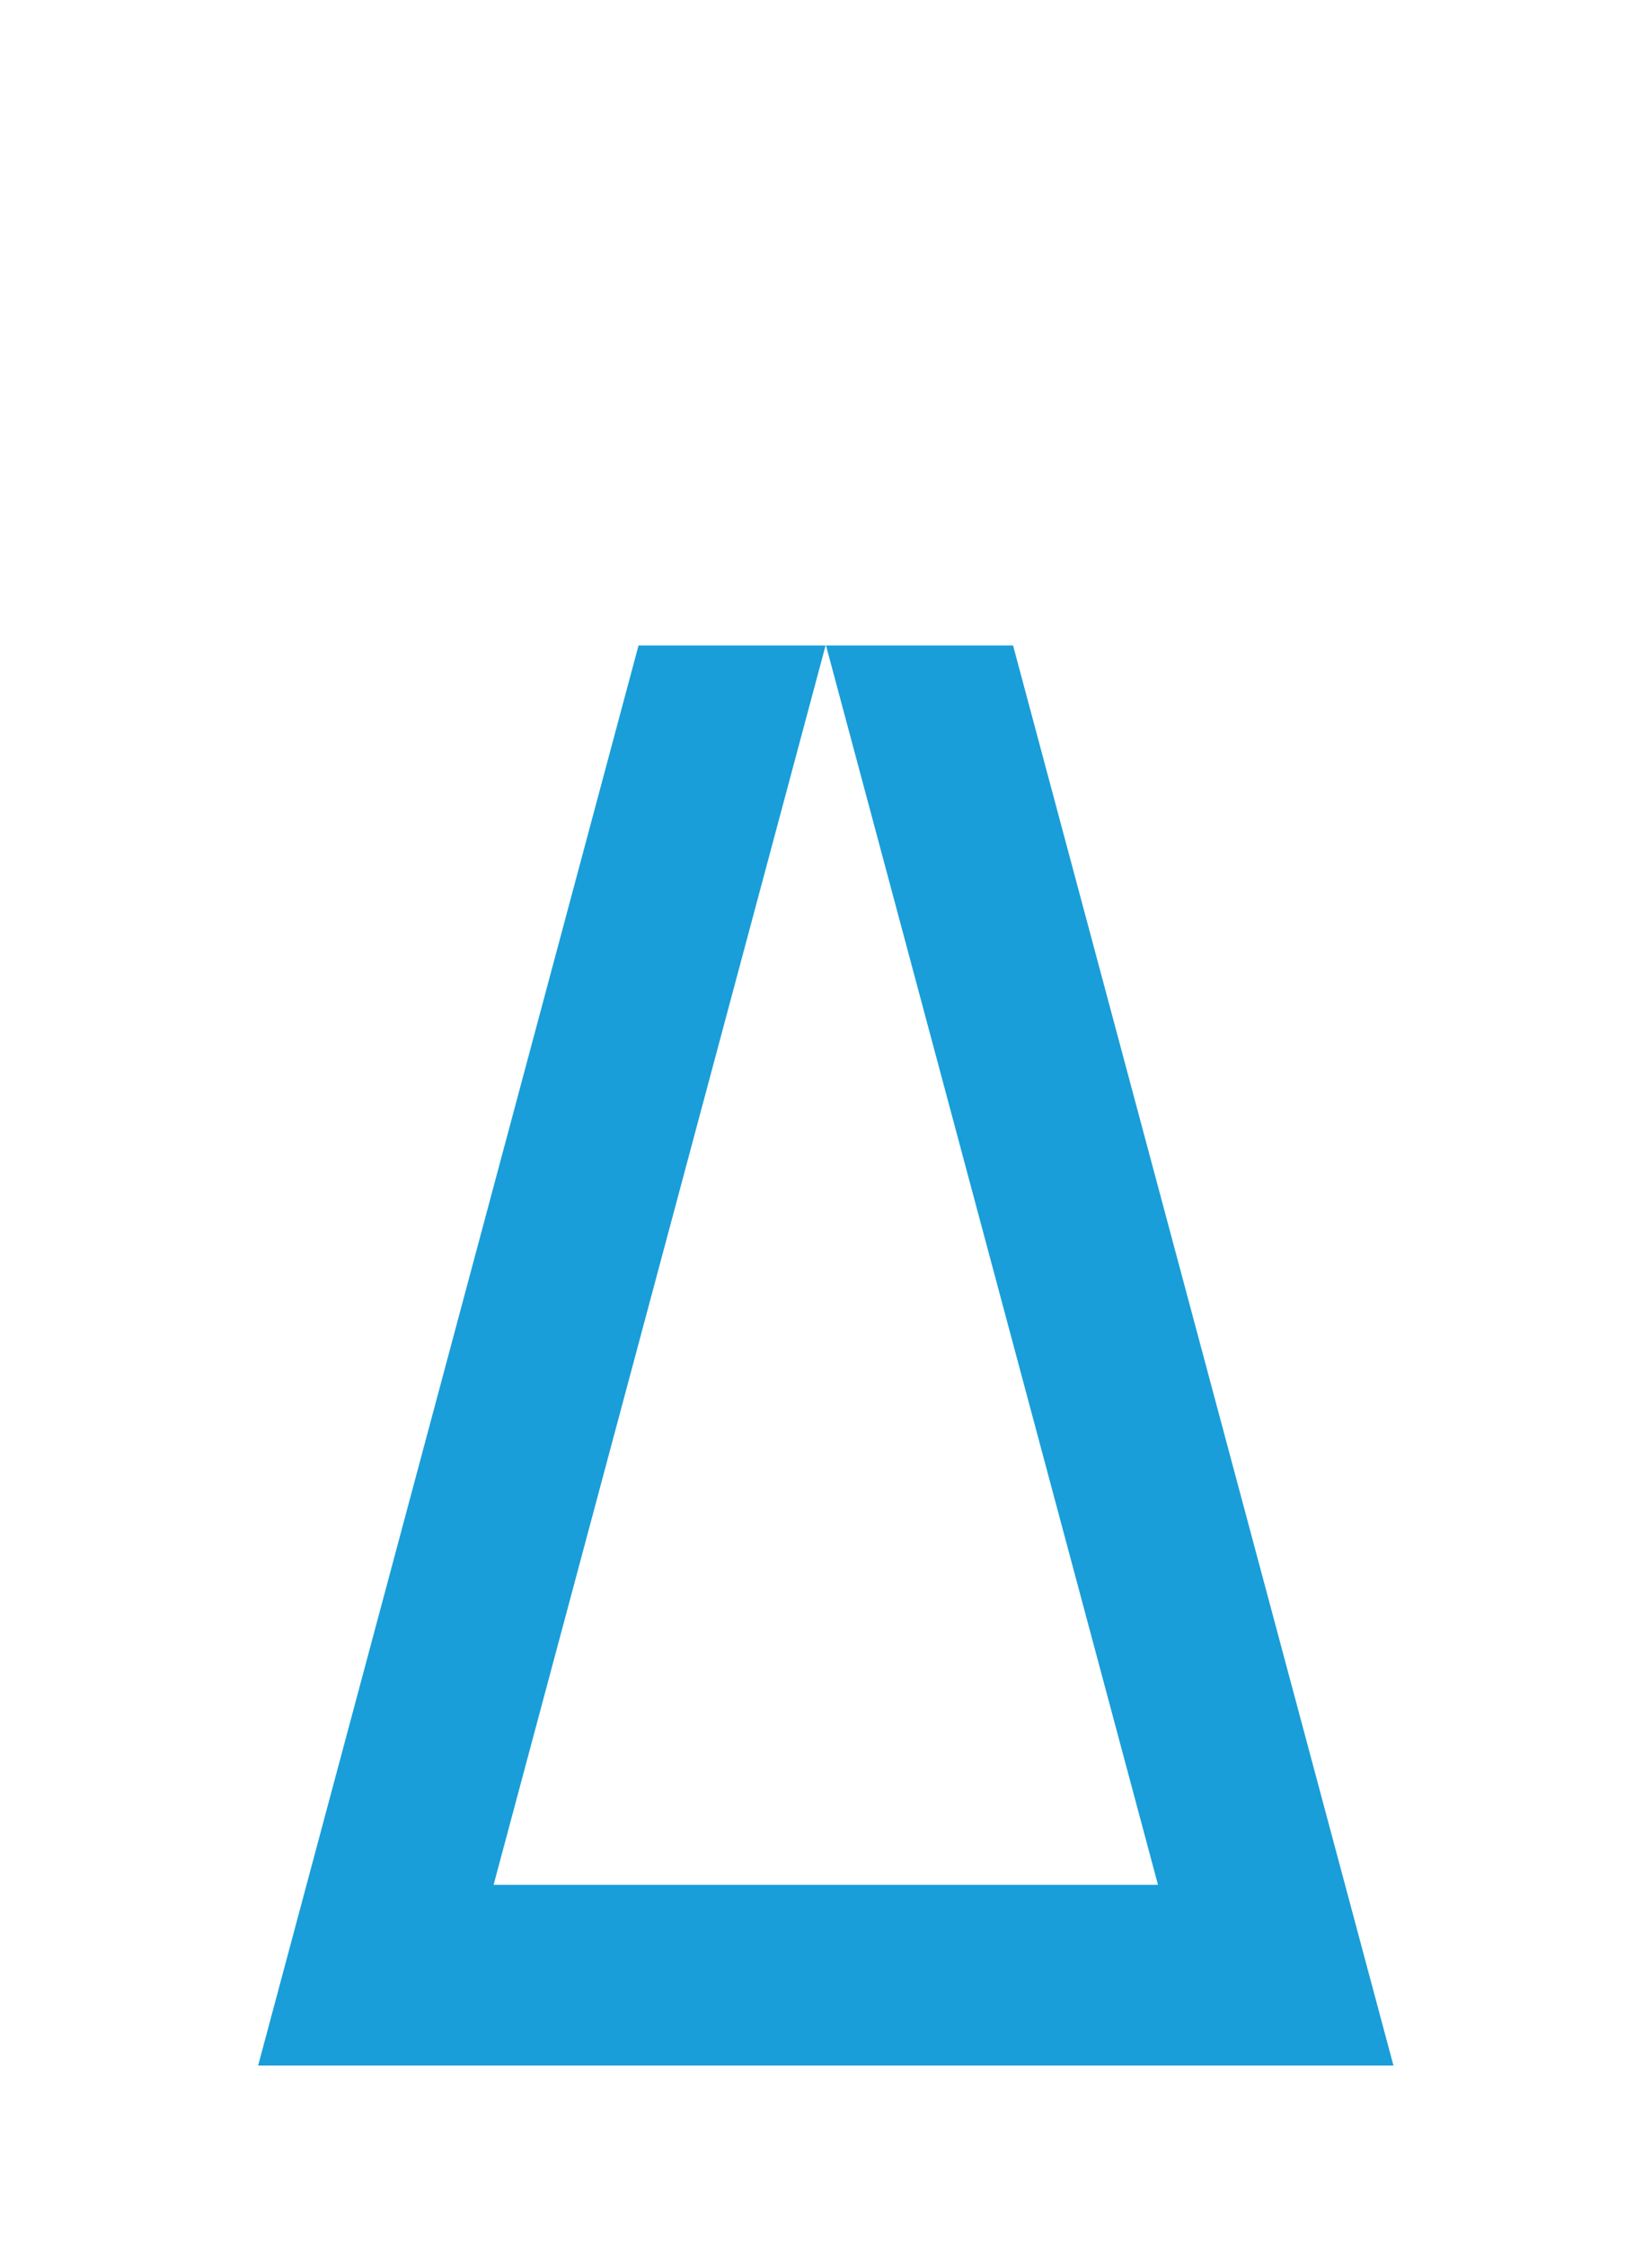 <?xml version="1.0" encoding="UTF-8"?>
<svg width="640px" height="870px" viewBox="0 0 640 870" version="1.1" xmlns="http://www.w3.org/2000/svg" xmlns:xlink="http://www.w3.org/1999/xlink">
    <title>U+0078 - Latin Small Letter X</title>
    <g id="Thin" stroke="none" stroke-width="1" fill="none" fill-rule="evenodd">
        <g id="U+0078---Latin-Small-Letter-X" fill="#199ED9">
            <polygon id="Path" points="100 800 247.371 250 319.841 250 191.225 730 448.616 730 320 250 392.47 250 539.841 800"></polygon>
        </g>
    </g>
</svg>